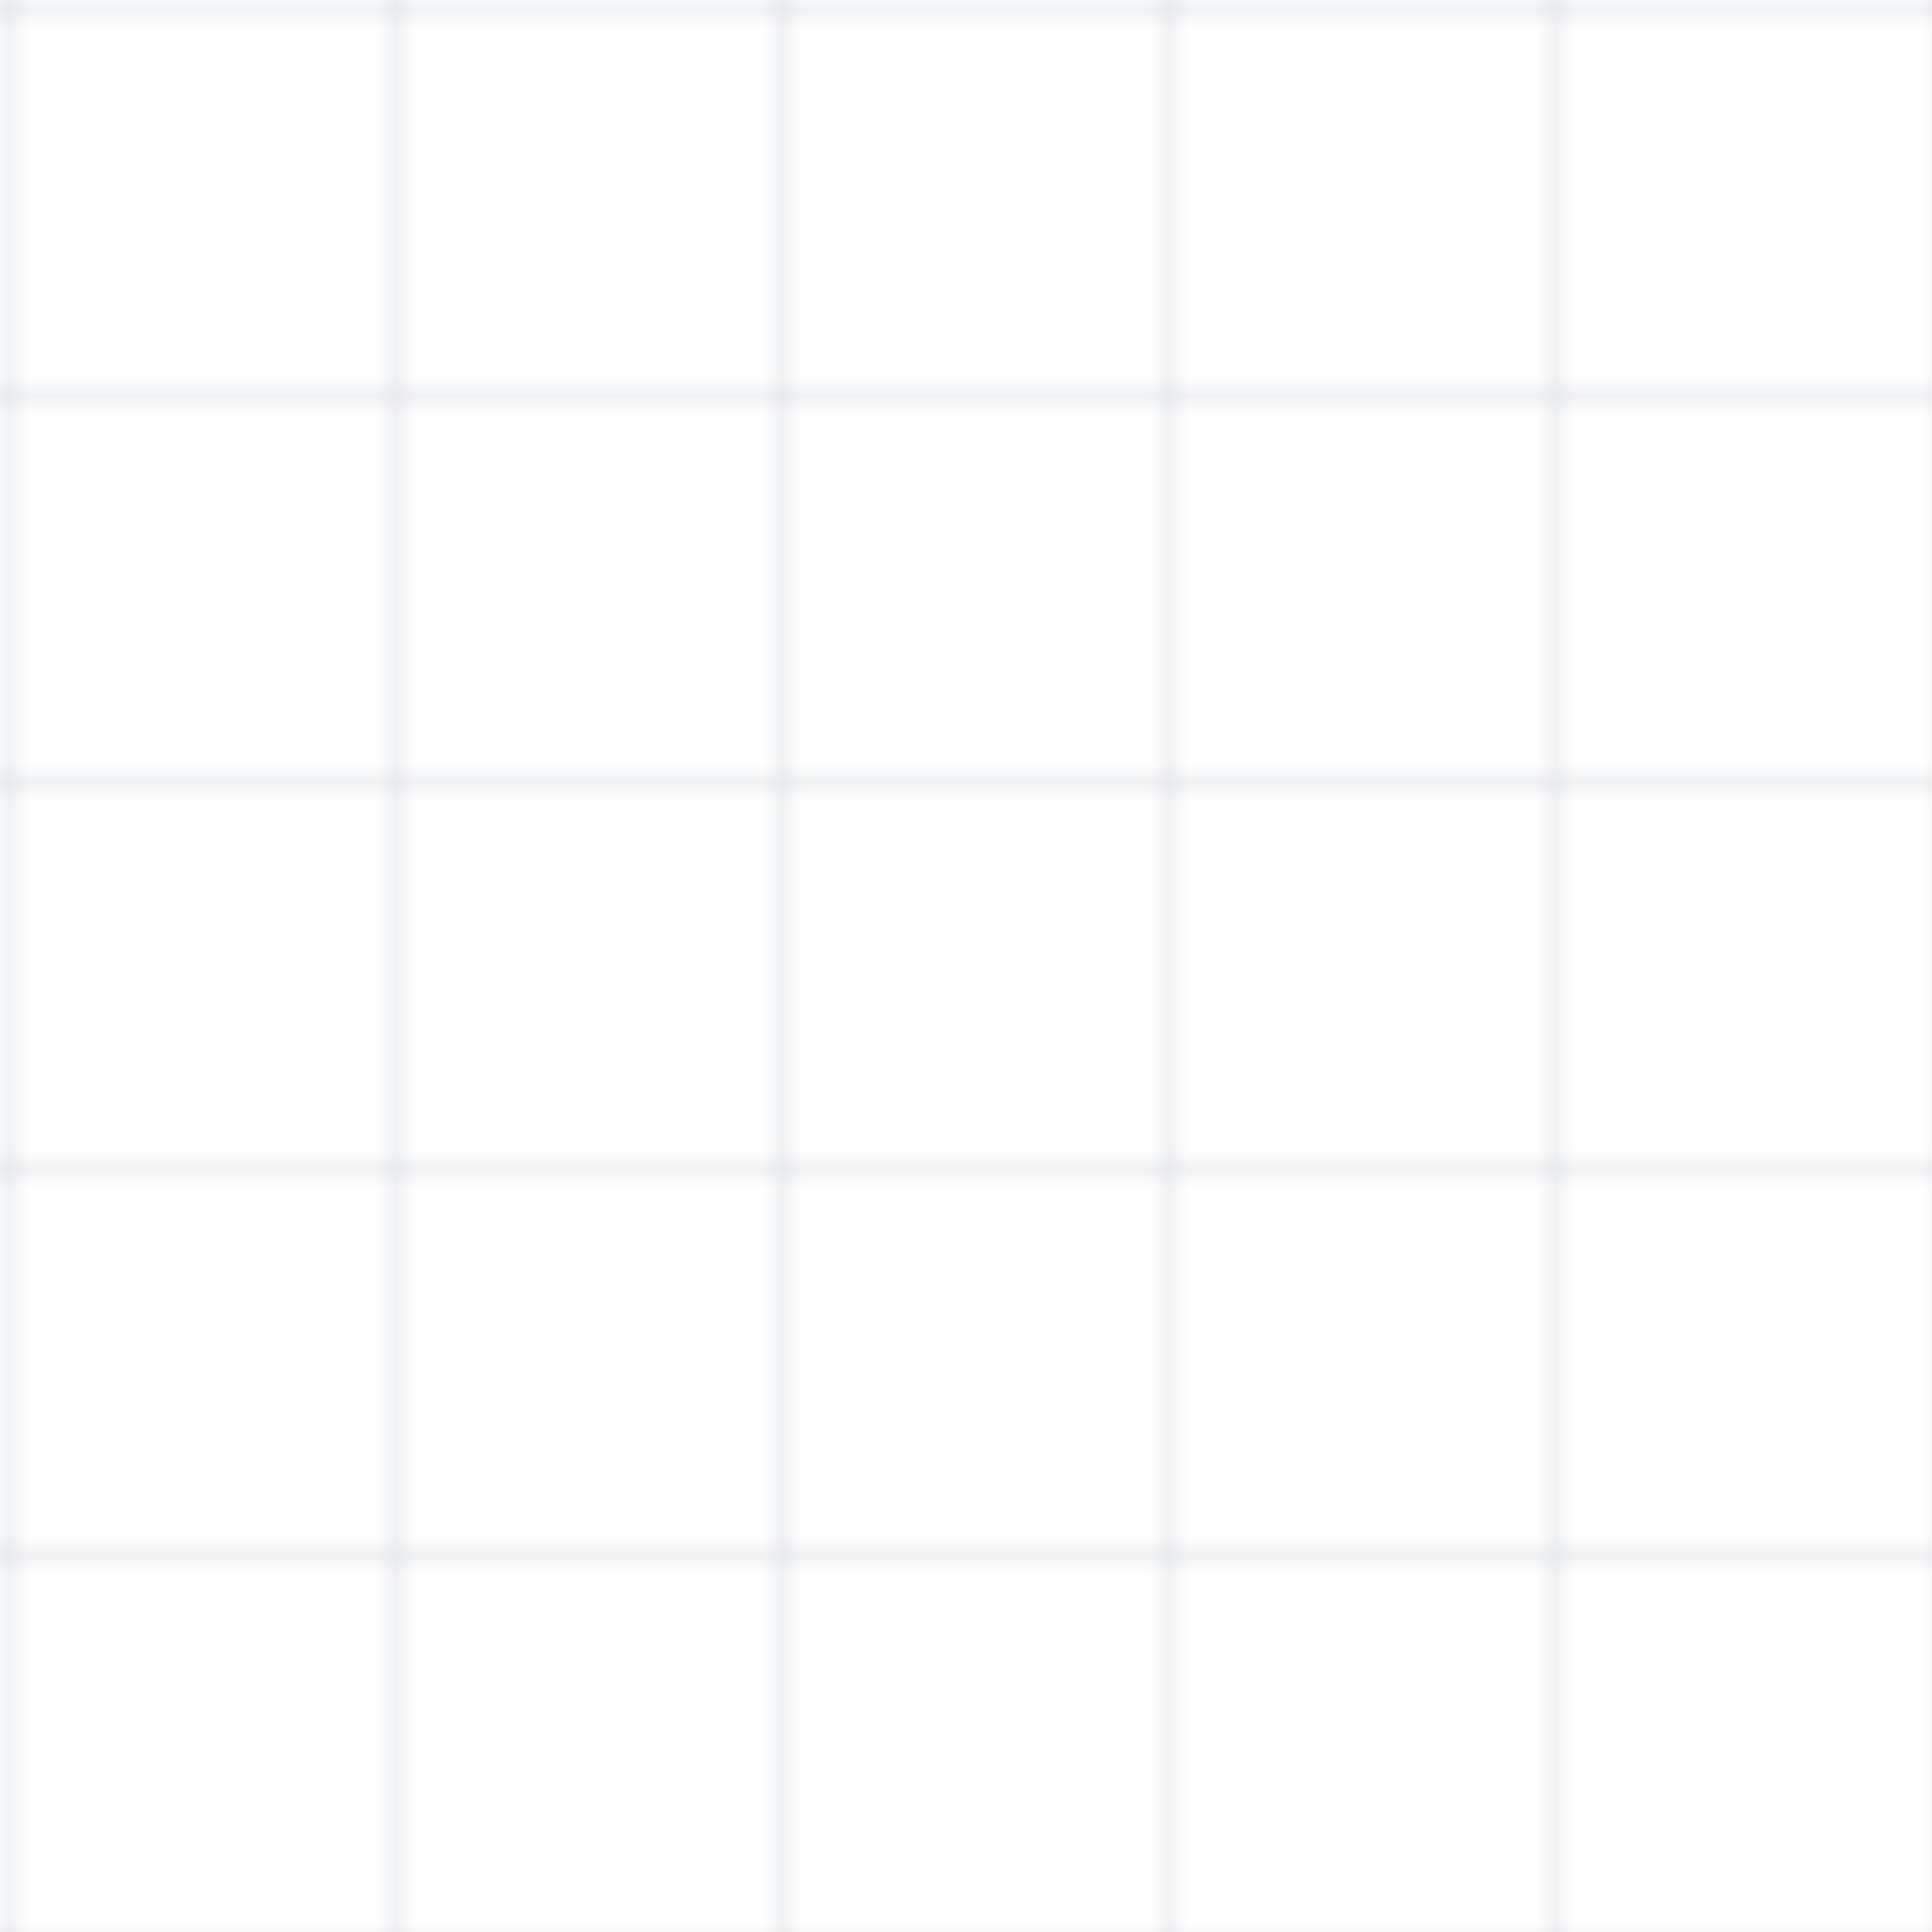 
    <svg width="100" height="100" xmlns="http://www.w3.org/2000/svg">
      <defs>
        <pattern id="grid" width="20" height="20" patternUnits="userSpaceOnUse">
          <path d="M 20 0 L 0 0 0 20" fill="none" stroke="rgba(100, 116, 139, 0.2)" strokeWidth="0.5"/>
        </pattern>
      </defs>
      <rect width="100%" height="100%" fill="url(#grid)" />
    </svg>
  